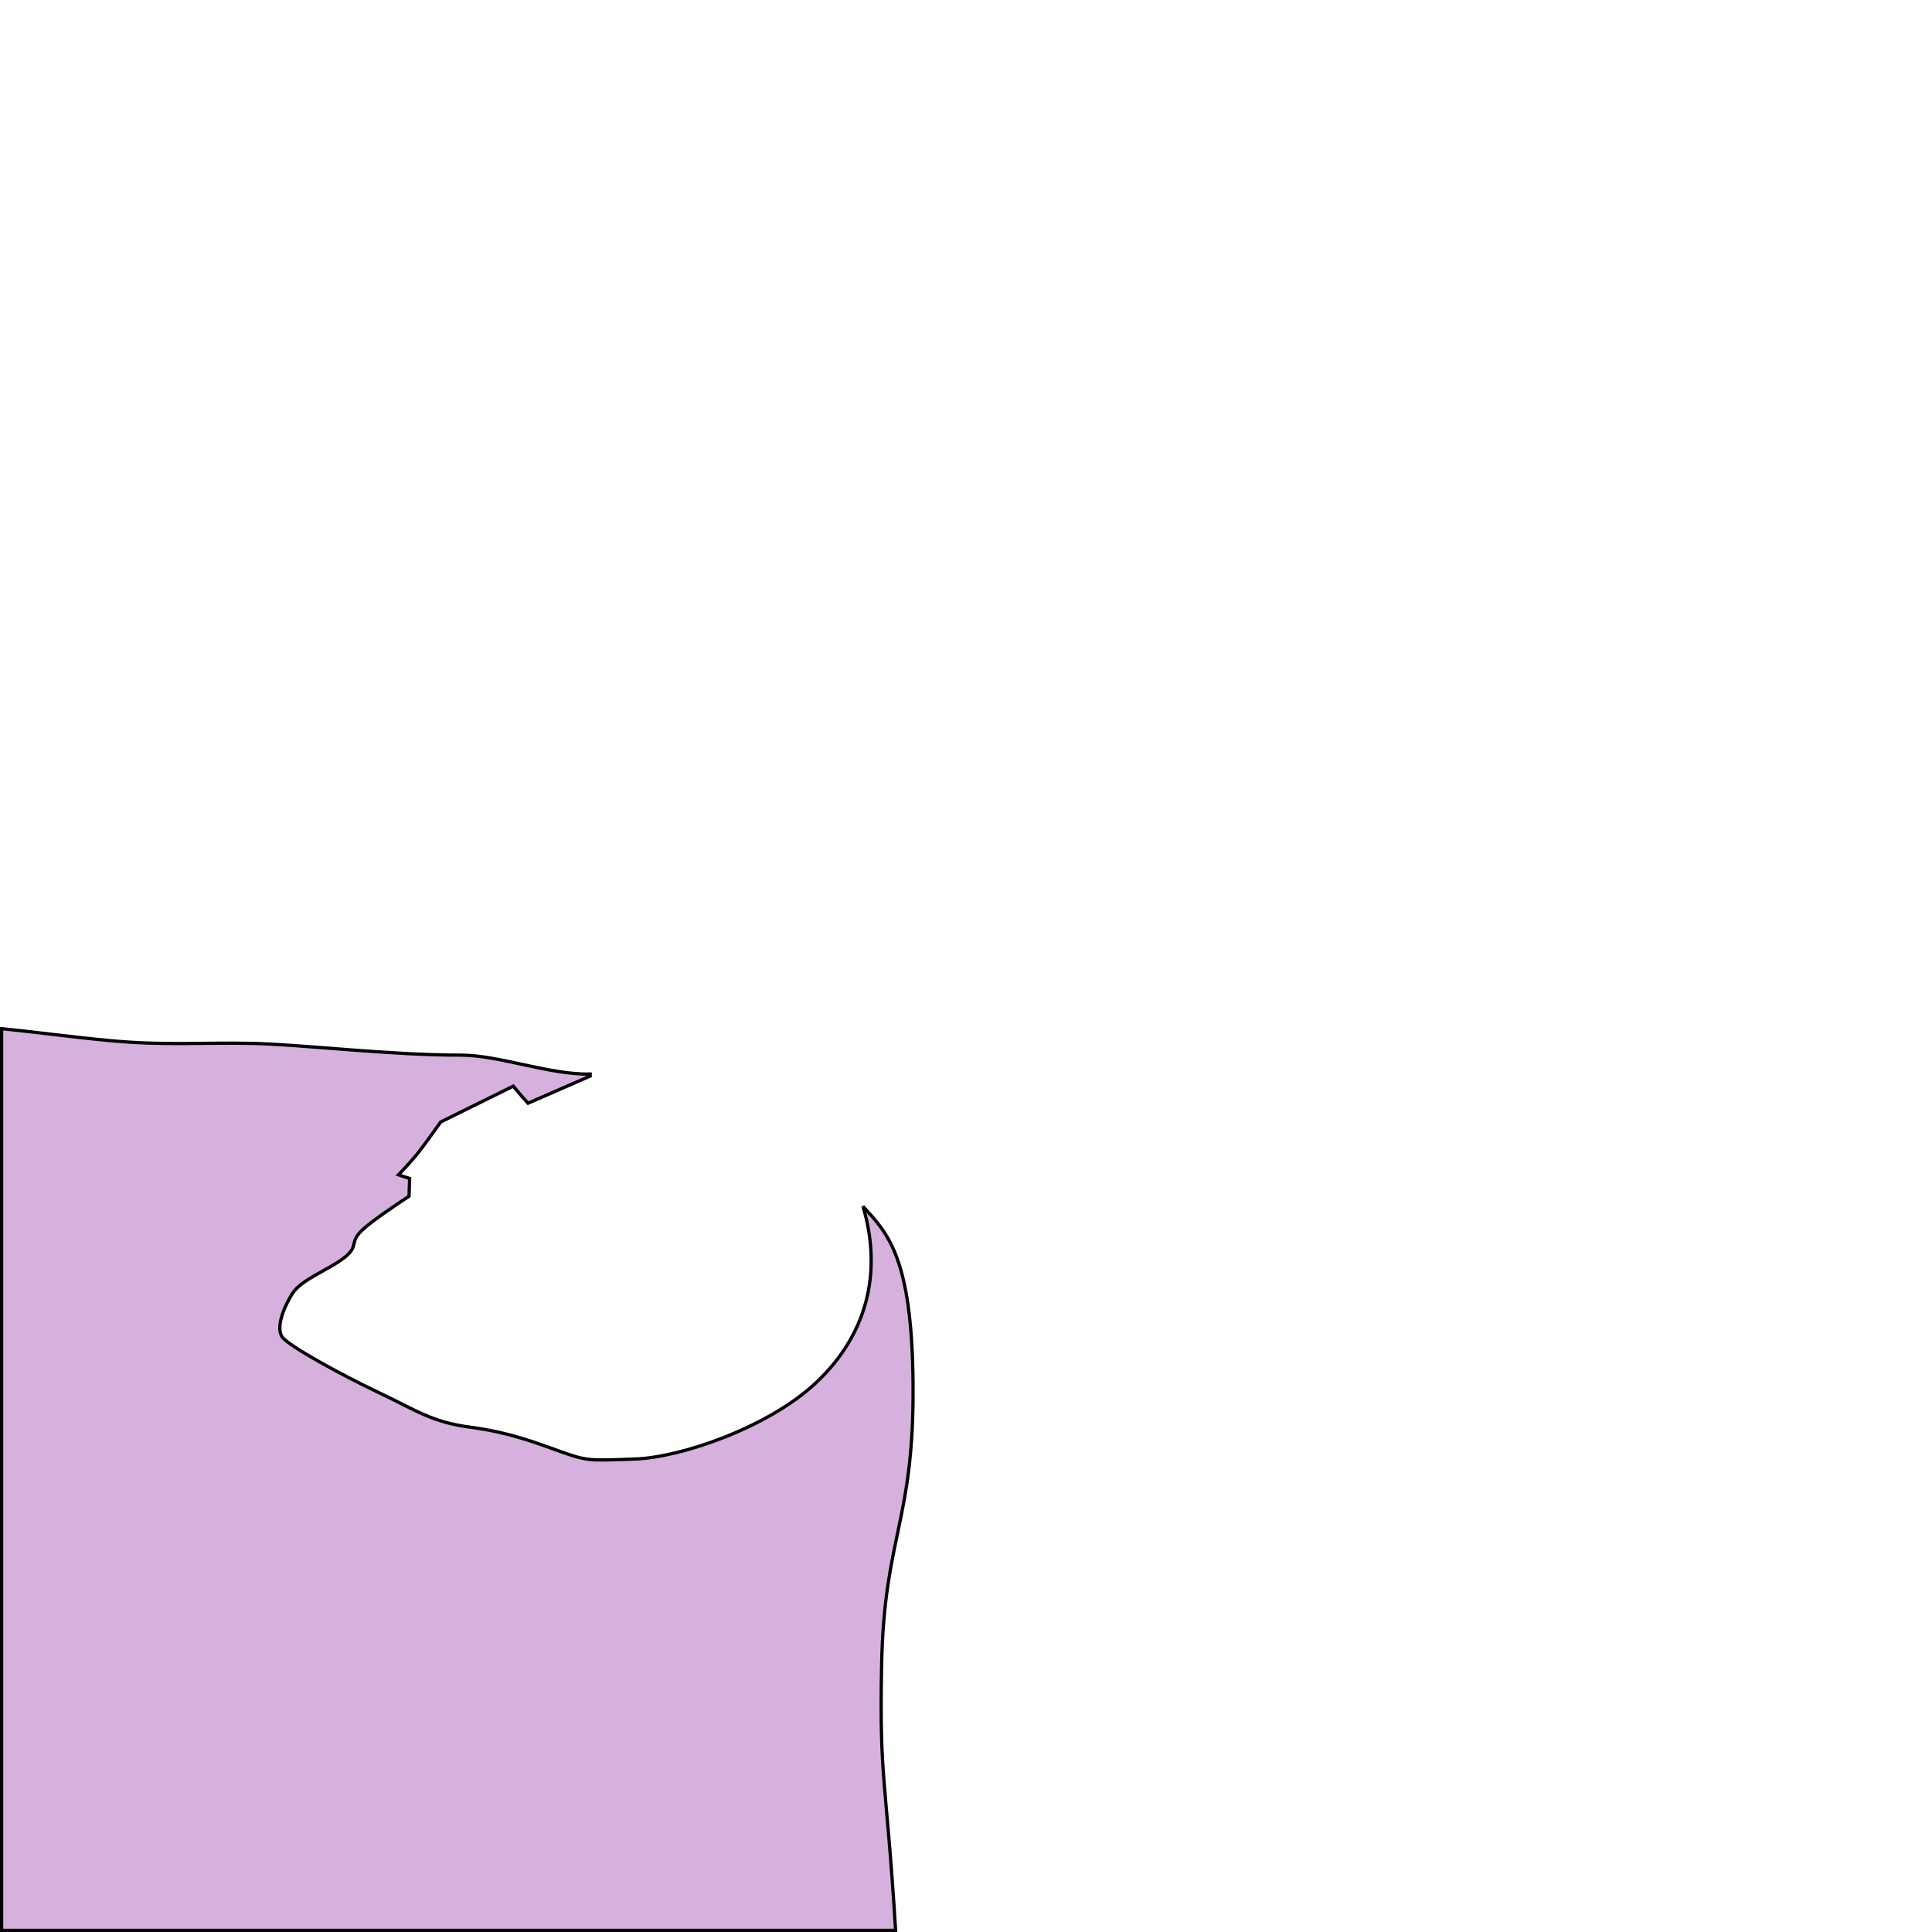 <?xml version="1.0" encoding="UTF-8" standalone="no"?>
<!-- Created with Inkscape (http://www.inkscape.org/) -->

<svg
   width="512"
   height="512"
   viewBox="0 0 512 512"
   version="1.1"
   id="svg1"
   xml:space="preserve"
   xmlns="http://www.w3.org/2000/svg"
   xmlns:svg="http://www.w3.org/2000/svg"><defs
     id="defs1" /><g
     id="layer26"><path
       d="m 237.342,511.568 c -2.527,-40.968 -4.309,-39.563 -3.709,-70.148 0.68,-34.688 8.672,-37.918 8.332,-74.986 -0.309,-33.679 -6.959,-39.785 -13.273,-46.742 4.72,15.723 2.323,32.986 -12.605,46.896 -12.632,11.77 -35.71,19.639 -47.697,20.064 -11.988,0.425 -12.668,0.594 -19.555,-1.871 -6.887,-2.466 -13.857,-5.187 -24.145,-6.547 -10.287,-1.36 -14.284,-4.421 -24.316,-9.182 -10.032,-4.761 -23.635,-12.242 -25.506,-14.623 -1.87,-2.381 0.256,-7.908 2.637,-11.648 2.381,-3.741 9.693,-6.291 13.773,-9.521 4.081,-3.231 1.019,-3.912 4.93,-7.482 2.494,-2.277 8.309,-6.214 12.193,-8.768 0.077,-2.54 0.148,-4.703 0.148,-4.703 l -2.945,-0.961 c 0,0 3.547,-3.667 5.531,-6.252 1.984,-2.585 5.65,-7.756 5.65,-7.756 l 19.238,-9.498 c 0,0 1.773,2.194 3.906,4.523 5.048,-2.204 11.825,-5.163 16.475,-7.193 v -0.541 C 145.798,284.901 132.238,279.625 122.25,279.625 102.625,279.625 79.75,276.75 66.375,276.5 53,276.25 43.5,277.125 28.875,275.75 18.196,274.746 9.251,273.475 0.432,272.619 v 238.949 z"
       style="fill:#a351b3;fill-opacity:0.447;stroke:#000000;stroke-width:0.863"
       id="path35" /></g></svg>
